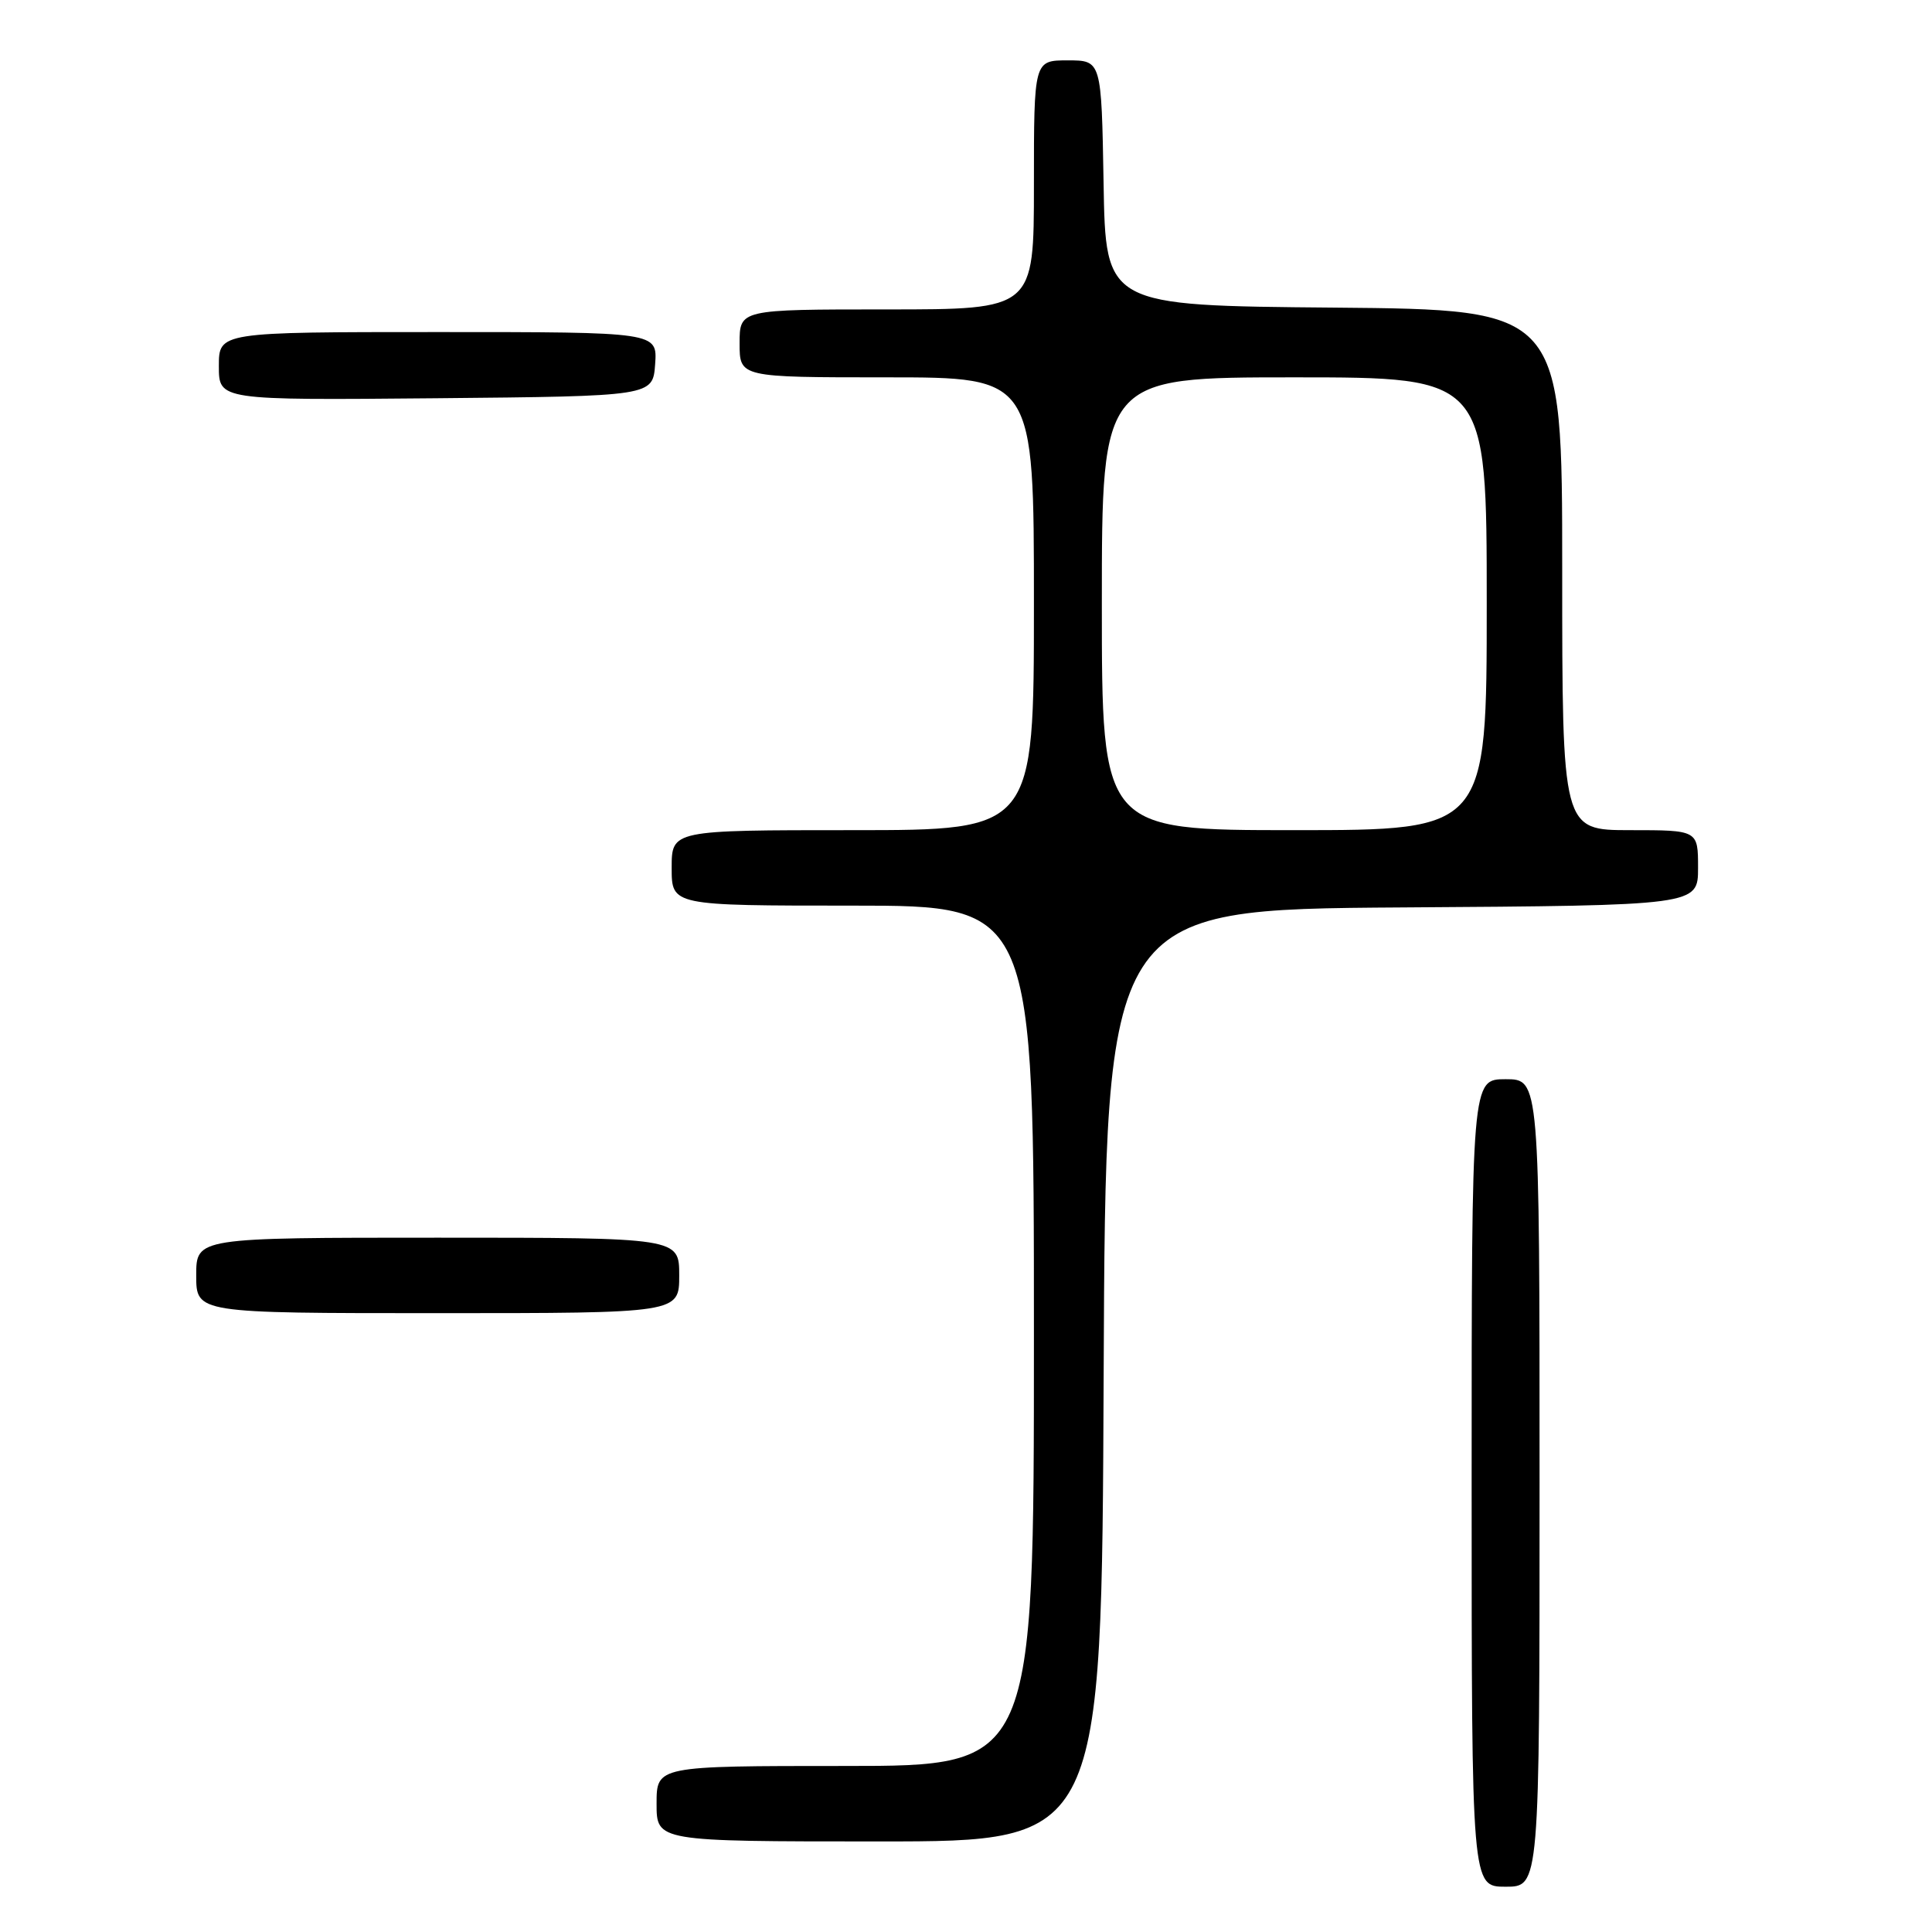 <?xml version="1.0" encoding="UTF-8" standalone="no"?>
<!DOCTYPE svg PUBLIC "-//W3C//DTD SVG 1.1//EN" "http://www.w3.org/Graphics/SVG/1.1/DTD/svg11.dtd" >
<svg xmlns="http://www.w3.org/2000/svg" xmlns:xlink="http://www.w3.org/1999/xlink" version="1.1" viewBox="0 0 256 256">
 <g >
 <path fill="currentColor"
d=" M 204.00 196.50 C 204.00 143.00 204.00 143.00 199.50 143.00 C 195.00 143.00 195.00 143.00 195.00 196.50 C 195.00 250.00 195.00 250.00 199.50 250.00 C 204.00 250.00 204.00 250.00 204.00 196.50 Z  M 146.24 182.25 C 146.50 120.50 146.50 120.50 185.75 120.24 C 225.00 119.98 225.00 119.98 225.00 114.99 C 225.00 110.00 225.00 110.00 216.00 110.00 C 207.00 110.00 207.00 110.00 207.00 75.51 C 207.00 41.03 207.00 41.03 176.75 40.76 C 146.50 40.50 146.50 40.50 146.23 24.25 C 145.95 8.00 145.95 8.00 141.48 8.00 C 137.00 8.00 137.00 8.00 137.00 24.50 C 137.00 41.00 137.00 41.00 117.50 41.00 C 98.00 41.00 98.00 41.00 98.00 45.50 C 98.00 50.00 98.00 50.00 117.50 50.00 C 137.00 50.00 137.00 50.00 137.00 80.00 C 137.00 110.00 137.00 110.00 113.00 110.00 C 89.00 110.00 89.00 110.00 89.00 115.00 C 89.00 120.00 89.00 120.00 113.00 120.00 C 137.00 120.00 137.00 120.00 137.00 177.00 C 137.00 234.00 137.00 234.00 112.00 234.00 C 87.00 234.00 87.00 234.00 87.00 239.00 C 87.00 244.00 87.00 244.00 116.49 244.00 C 145.98 244.00 145.98 244.00 146.24 182.25 Z  M 90.00 169.00 C 90.00 164.00 90.00 164.00 58.00 164.00 C 26.00 164.00 26.00 164.00 26.00 169.00 C 26.00 174.00 26.00 174.00 58.00 174.00 C 90.00 174.00 90.00 174.00 90.00 169.00 Z  M 86.81 48.25 C 87.11 44.00 87.11 44.00 58.06 44.00 C 29.00 44.00 29.00 44.00 29.00 48.52 C 29.00 53.03 29.00 53.03 57.75 52.77 C 86.50 52.50 86.50 52.50 86.81 48.25 Z  M 146.00 80.00 C 146.00 50.00 146.00 50.00 171.50 50.00 C 197.00 50.00 197.00 50.00 197.00 80.00 C 197.00 110.00 197.00 110.00 171.50 110.00 C 146.00 110.00 146.00 110.00 146.00 80.00 Z "/>
</g>
</svg>